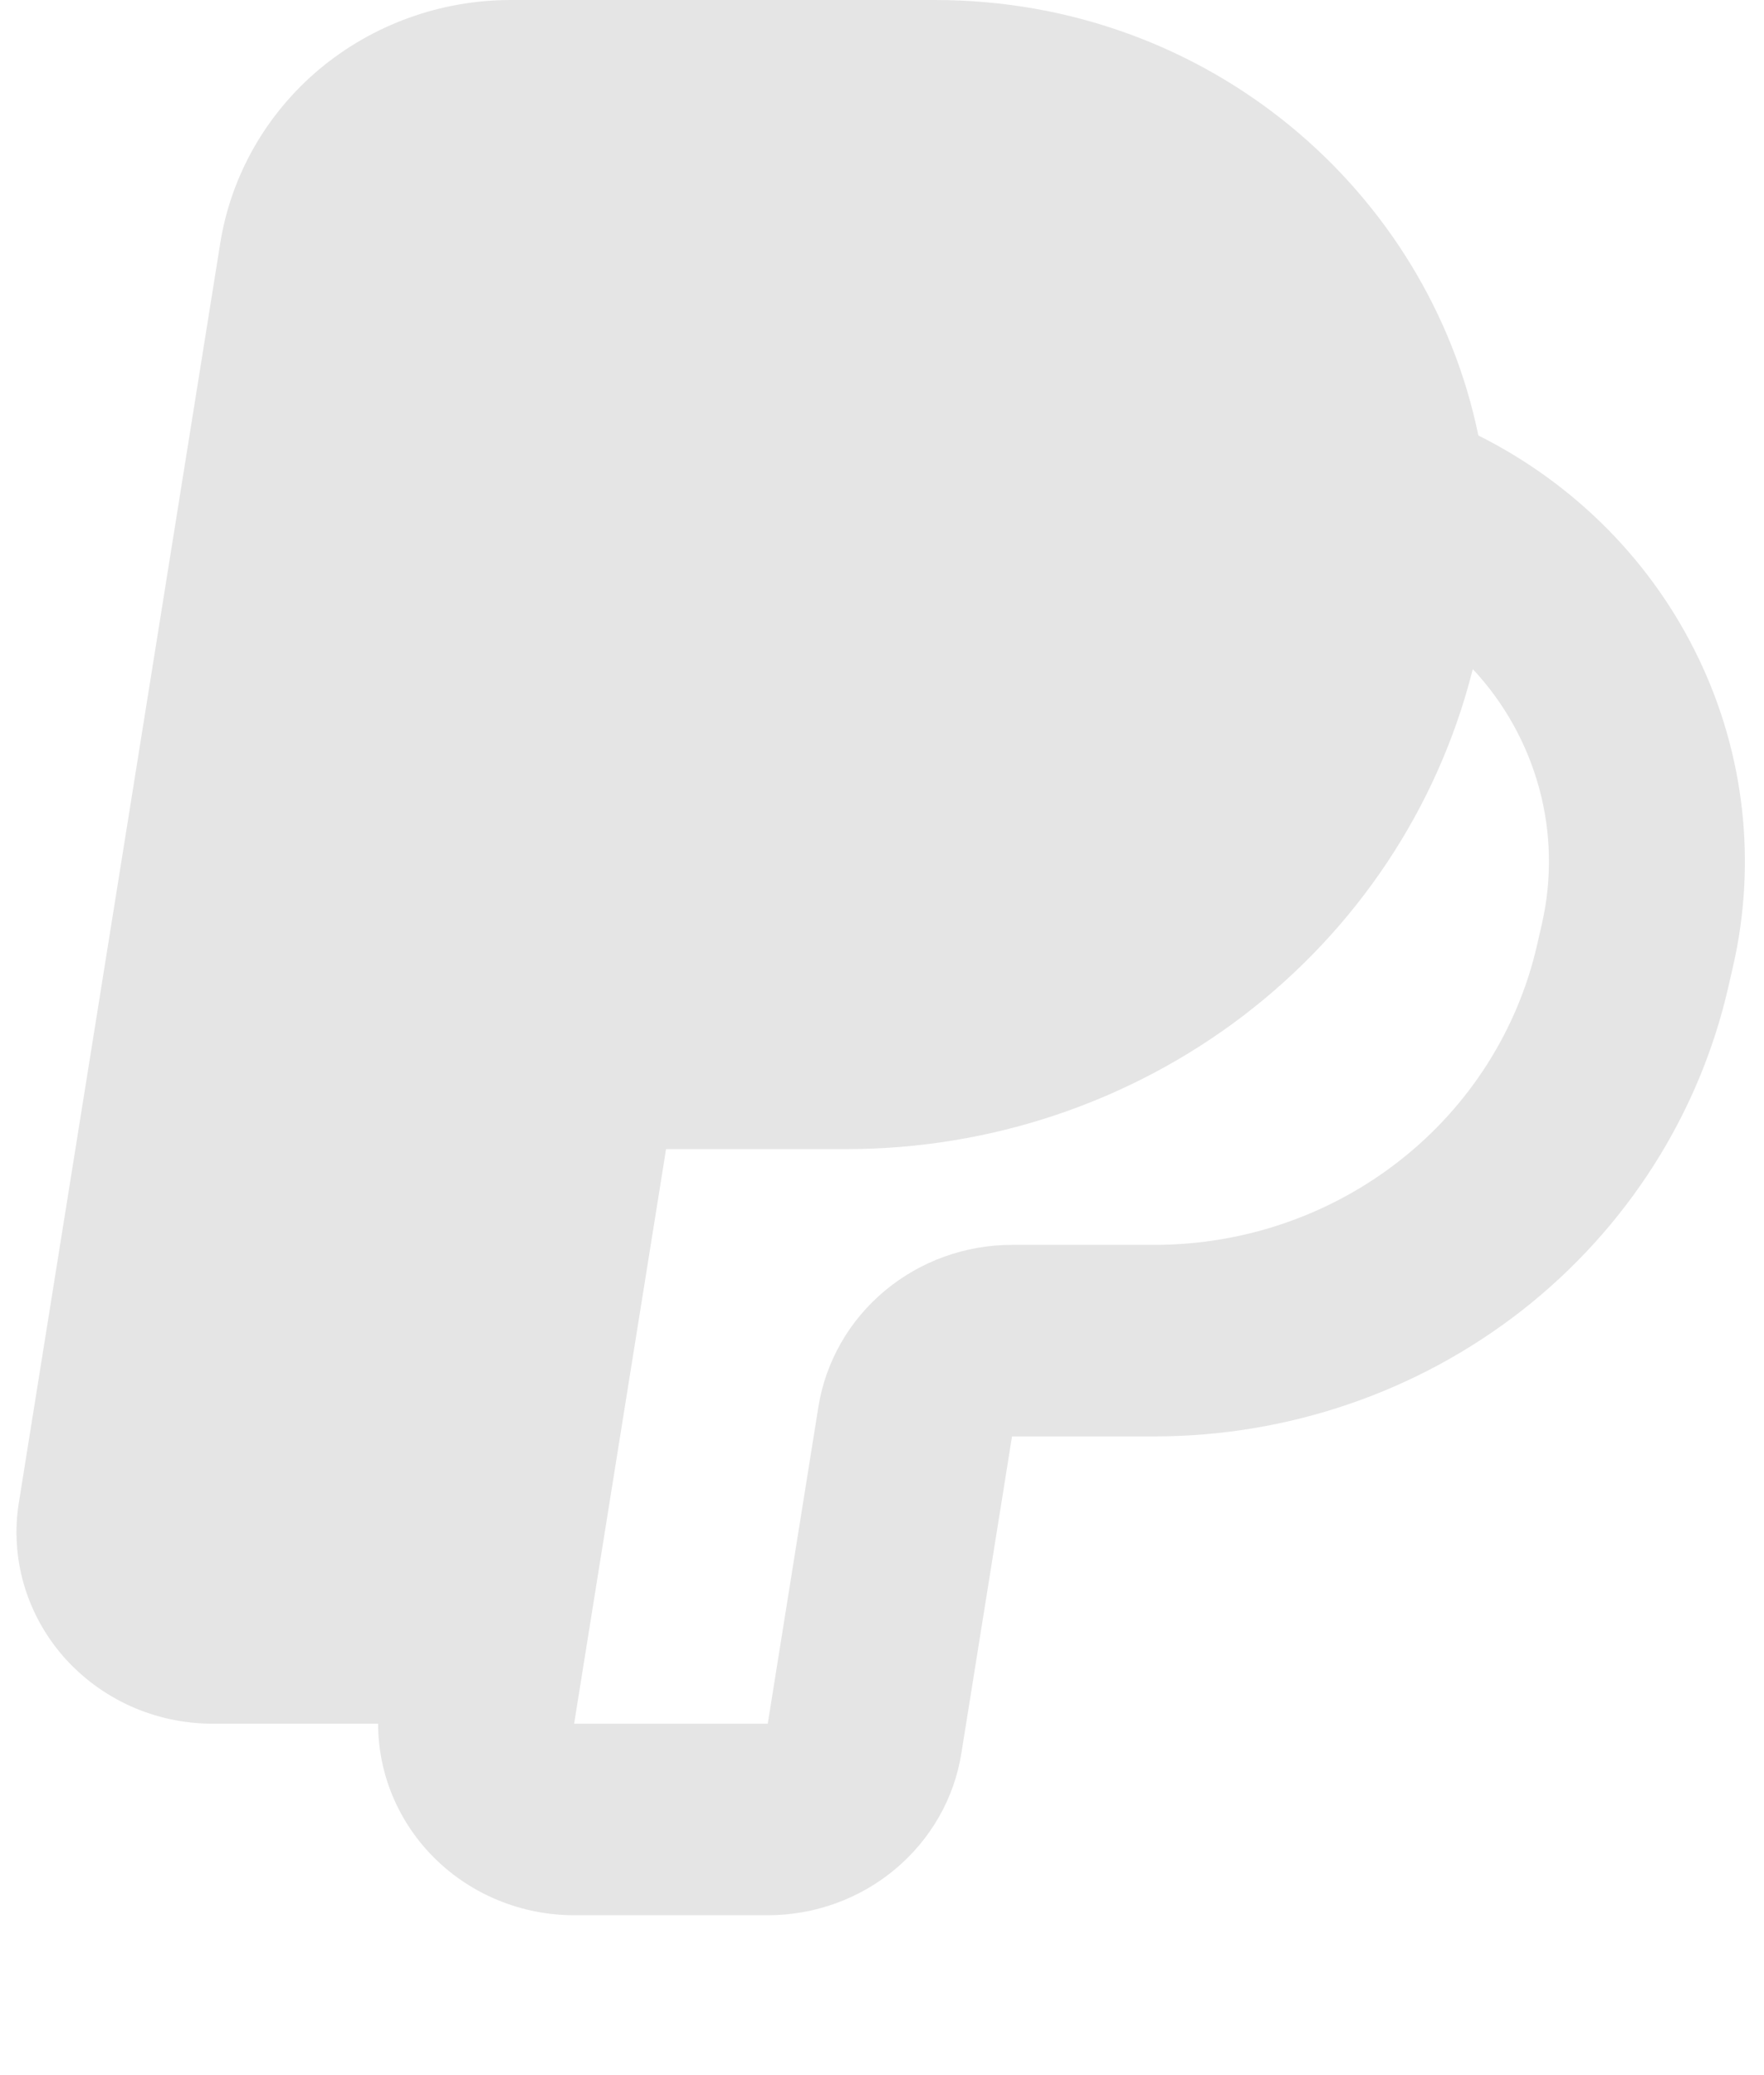 <svg width="17" height="20" viewBox="0 0 17 20" fill="none" xmlns="http://www.w3.org/2000/svg">
<g clip-path="url(#clip0_52_954)">
<path fill-rule="evenodd" clip-rule="evenodd" d="M4.923 0C4.247 1.24375e-05 3.594 0.236 3.08 0.665C2.567 1.095 2.228 1.689 2.123 2.341L0.182 14.481C0.139 14.744 0.156 15.014 0.23 15.27C0.305 15.527 0.435 15.764 0.612 15.967C0.79 16.169 1.01 16.332 1.258 16.444C1.505 16.555 1.775 16.613 2.048 16.613H3.644C3.644 17.102 3.843 17.572 4.197 17.918C4.551 18.264 5.032 18.459 5.533 18.459H7.399C7.849 18.459 8.285 18.302 8.627 18.015C8.969 17.729 9.196 17.333 9.265 16.898L9.753 13.844H11.126C12.415 13.844 13.665 13.415 14.671 12.627C15.677 11.838 16.377 10.739 16.657 9.509L16.703 9.308C16.93 8.31 16.813 7.267 16.368 6.342C15.924 5.417 15.178 4.663 14.247 4.197C13.768 1.856 11.658 0 9.01 0H4.921H4.923ZM6.419 11.075H8.159C9.544 11.075 10.888 10.623 11.98 9.791C13.072 8.958 13.848 7.794 14.185 6.482L14.194 6.449C14.499 6.776 14.718 7.171 14.834 7.599C14.95 8.027 14.958 8.475 14.859 8.907L14.813 9.108C14.626 9.927 14.159 10.661 13.489 11.186C12.819 11.712 11.985 11.998 11.126 11.998H9.753C9.303 11.998 8.868 12.155 8.525 12.442C8.183 12.728 7.957 13.124 7.887 13.559L7.399 16.613H5.533L6.419 11.075Z" fill="#E5E5E5"/>
</g>
<defs>
<clipPath id="clip0_52_954">
<rect width="17" height="20" fill="white"/>
</clipPath>
</defs>
</svg>
